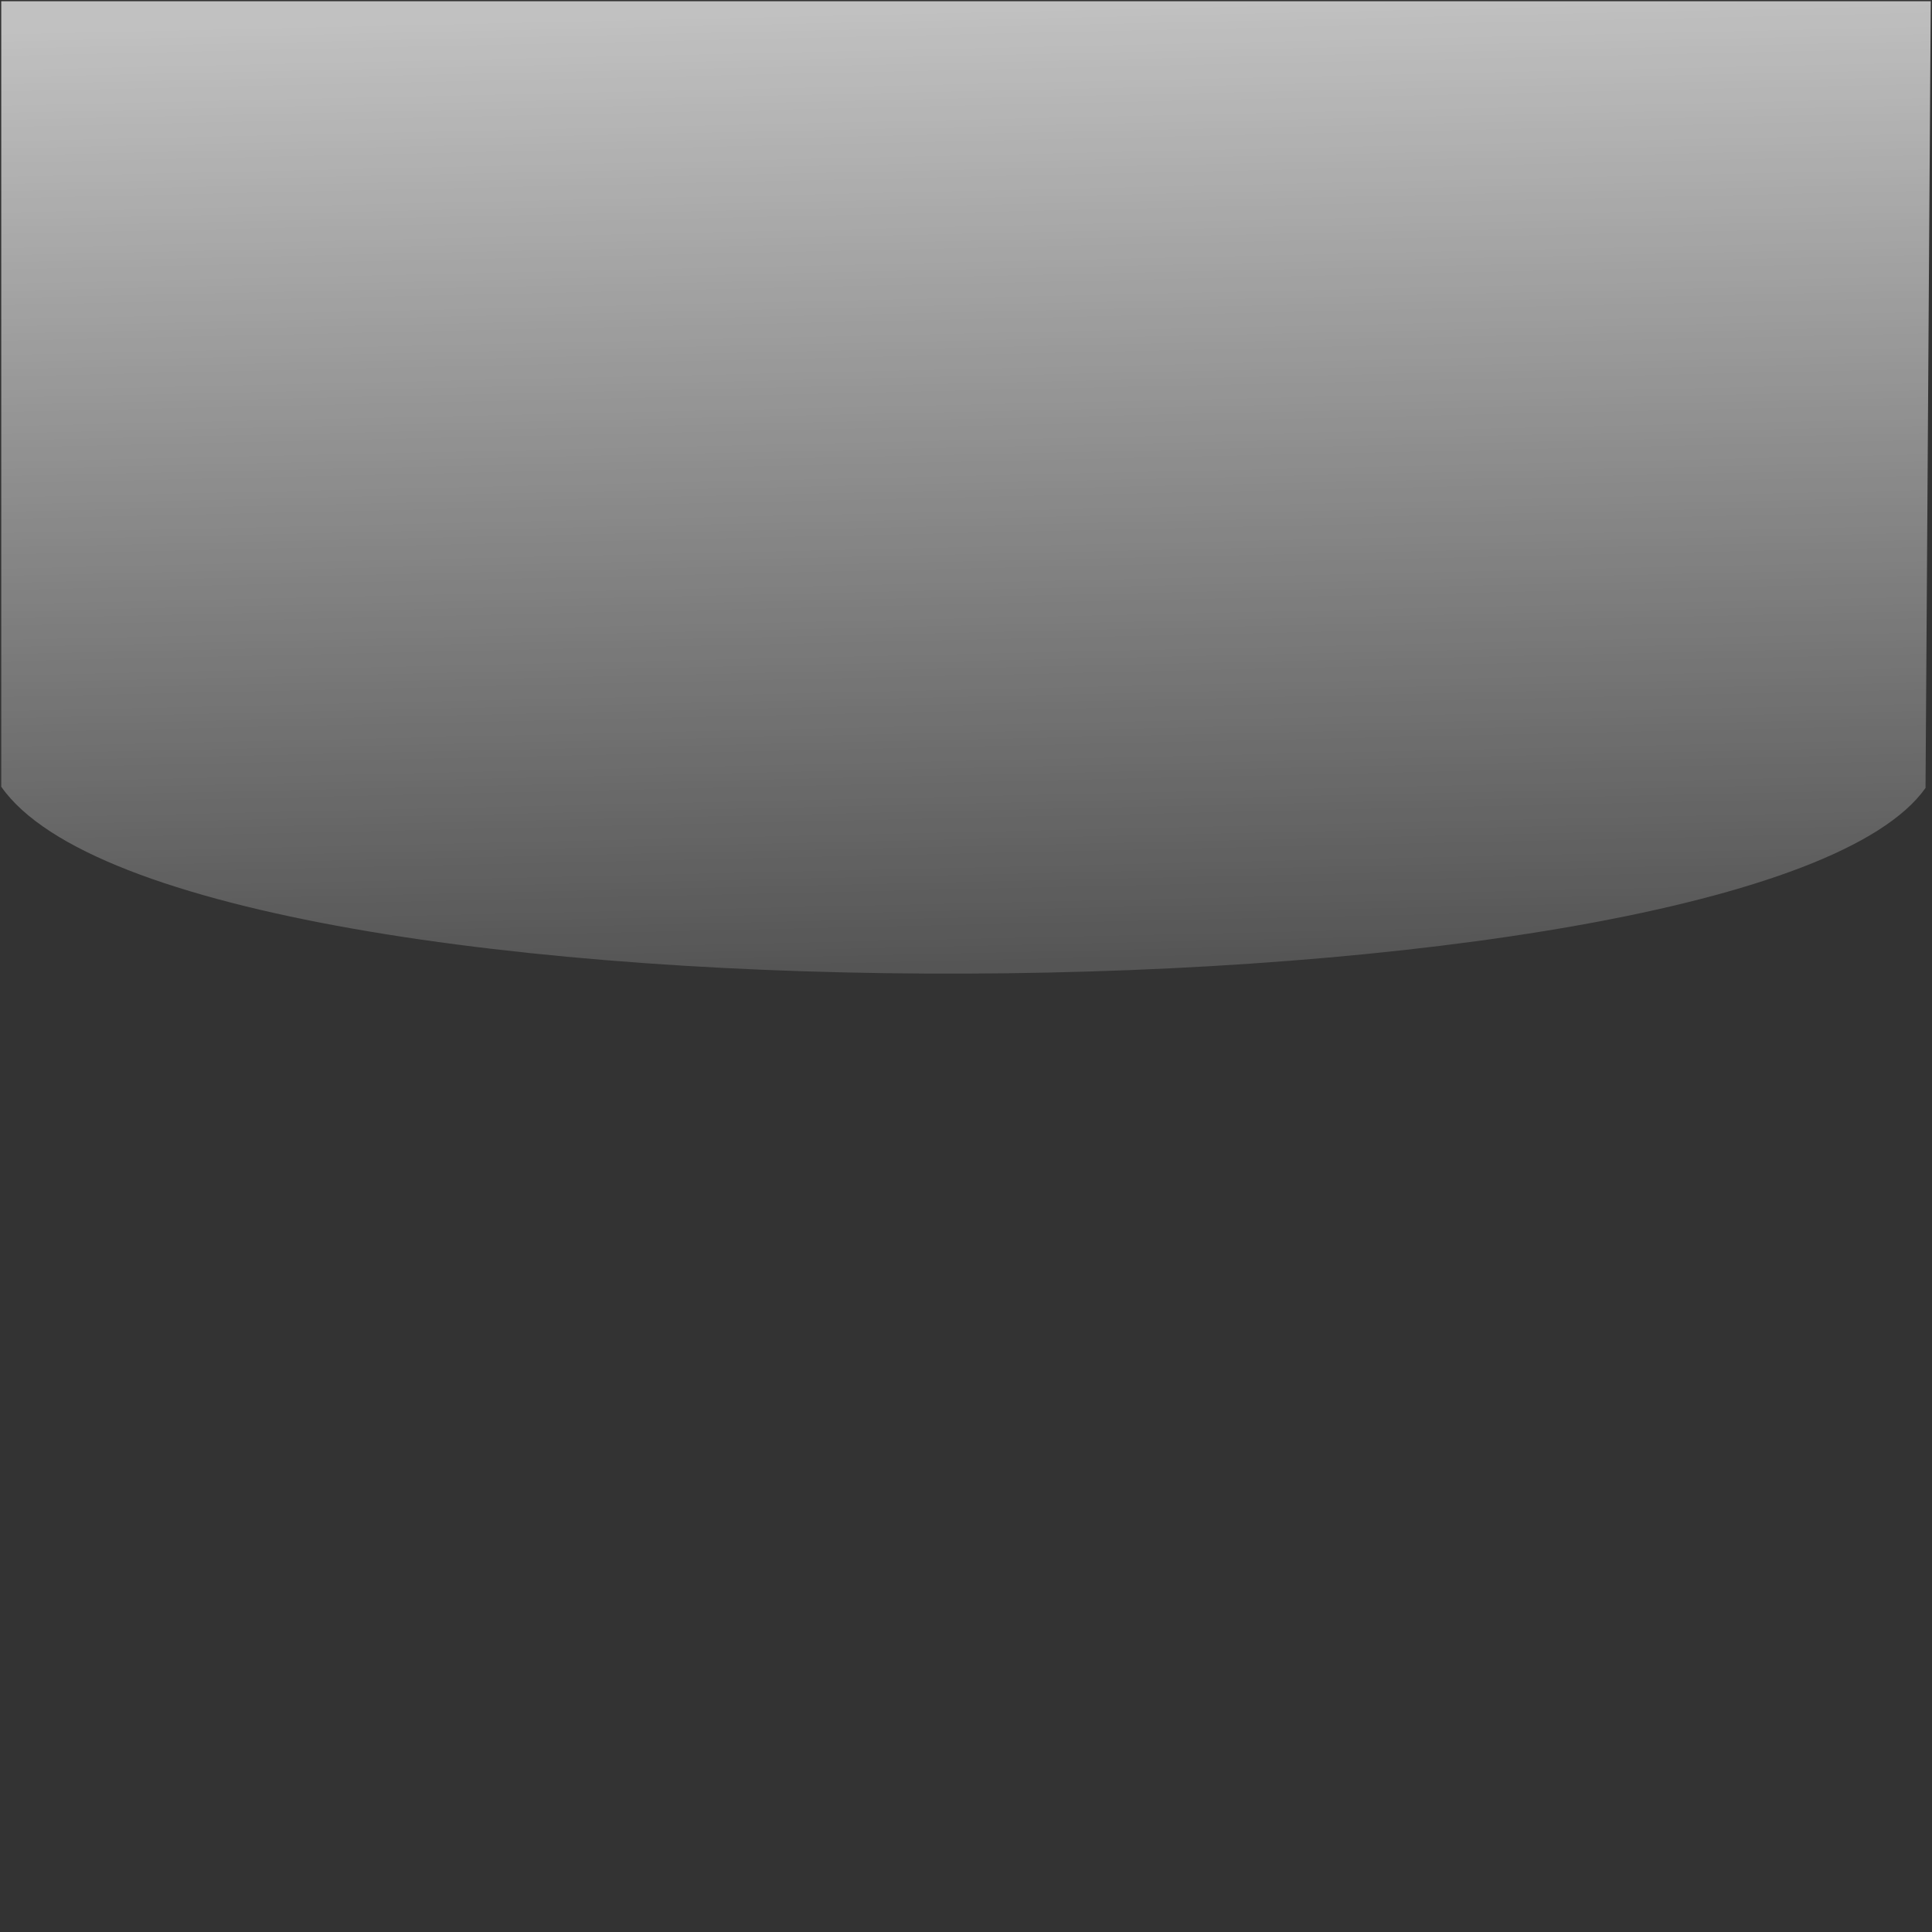 <?xml version="1.0" encoding="UTF-8" standalone="no"?>
<!-- Created with Inkscape (http://www.inkscape.org/) -->

<svg
   xmlns:dc="http://purl.org/dc/elements/1.1/"
   xmlns:cc="http://creativecommons.org/ns#"
   xmlns:rdf="http://www.w3.org/1999/02/22-rdf-syntax-ns#"
   xmlns:svg="http://www.w3.org/2000/svg"
   xmlns="http://www.w3.org/2000/svg"
   xmlns:xlink="http://www.w3.org/1999/xlink"
   xmlns:sodipodi="http://sodipodi.sourceforge.net/DTD/sodipodi-0.dtd"
   xmlns:inkscape="http://www.inkscape.org/namespaces/inkscape"
   width="512"
   height="512"
   id="svg2"
   version="1.1"
   inkscape:version="0.48.2 r9819"
   sodipodi:docname="iTunesArtwork-shine-512x512.svg">
  <rect width="100%" height="100%" fill="#333333" stroke="none"/>
  <defs
     id="defs4">
    <linearGradient
       id="linearGradient3786">
      <stop
         style="stop-color:#ffffff;stop-opacity:0.698;"
         offset="0"
         id="stop3788" />
      <stop
         style="stop-color:#ffffff;stop-opacity:0.157;"
         offset="1"
         id="stop3790" />
    </linearGradient>
    <linearGradient
       inkscape:collect="always"
       xlink:href="#linearGradient3786"
       id="linearGradient3795"
       gradientUnits="userSpaceOnUse"
       gradientTransform="matrix(1,0,0,1.12,0,-0.039)"
       x1="282.747"
       y1="0.032"
       x2="287.397"
       y2="232.463" />
  </defs>
  <sodipodi:namedview
     id="base"
     pagecolor="#0000ff"
     bordercolor="#666666"
     borderopacity="1.0"
     inkscape:pageopacity="1"
     inkscape:pageshadow="2"
     inkscape:zoom="0.72233588"
     inkscape:cx="256.70558"
     inkscape:cy="251.27228"
     inkscape:document-units="px"
     inkscape:current-layer="layer7"
     showgrid="false"
     inkscape:window-width="1280"
     inkscape:window-height="980"
     inkscape:window-x="187"
     inkscape:window-y="0"
     inkscape:window-maximized="1"
     inkscape:snap-grids="true"
     showguides="true"
     inkscape:guide-bbox="true">
    <inkscape:grid
       type="xygrid"
       id="grid7975"
       empspacing="5"
       visible="true"
       enabled="true"
       snapvisiblegridlinesonly="true"
       spacingx="4px"
       spacingy="4px"
       dotted="true" />
    <sodipodi:guide
       orientation="0,1"
       position="-55.376,303.183"
       id="guide3797" />
  </sodipodi:namedview>
  <g
     inkscape:groupmode="layer"
     id="layer7"
     inkscape:label="glare"
     sodipodi:insensitive="true"
     style="display:inline">
    <path
       style="fill:url(#linearGradient3795);fill-opacity:1;stroke:none"
       d="m 0.33,0.33 511.339,0 L 510.285,208.817 C 465.248,272.601 47.624,276.338 0.33,208.482 z"
       id="rect3016"
       inkscape:connector-curvature="0"
       sodipodi:nodetypes="ccccc" />
  </g>
</svg>
